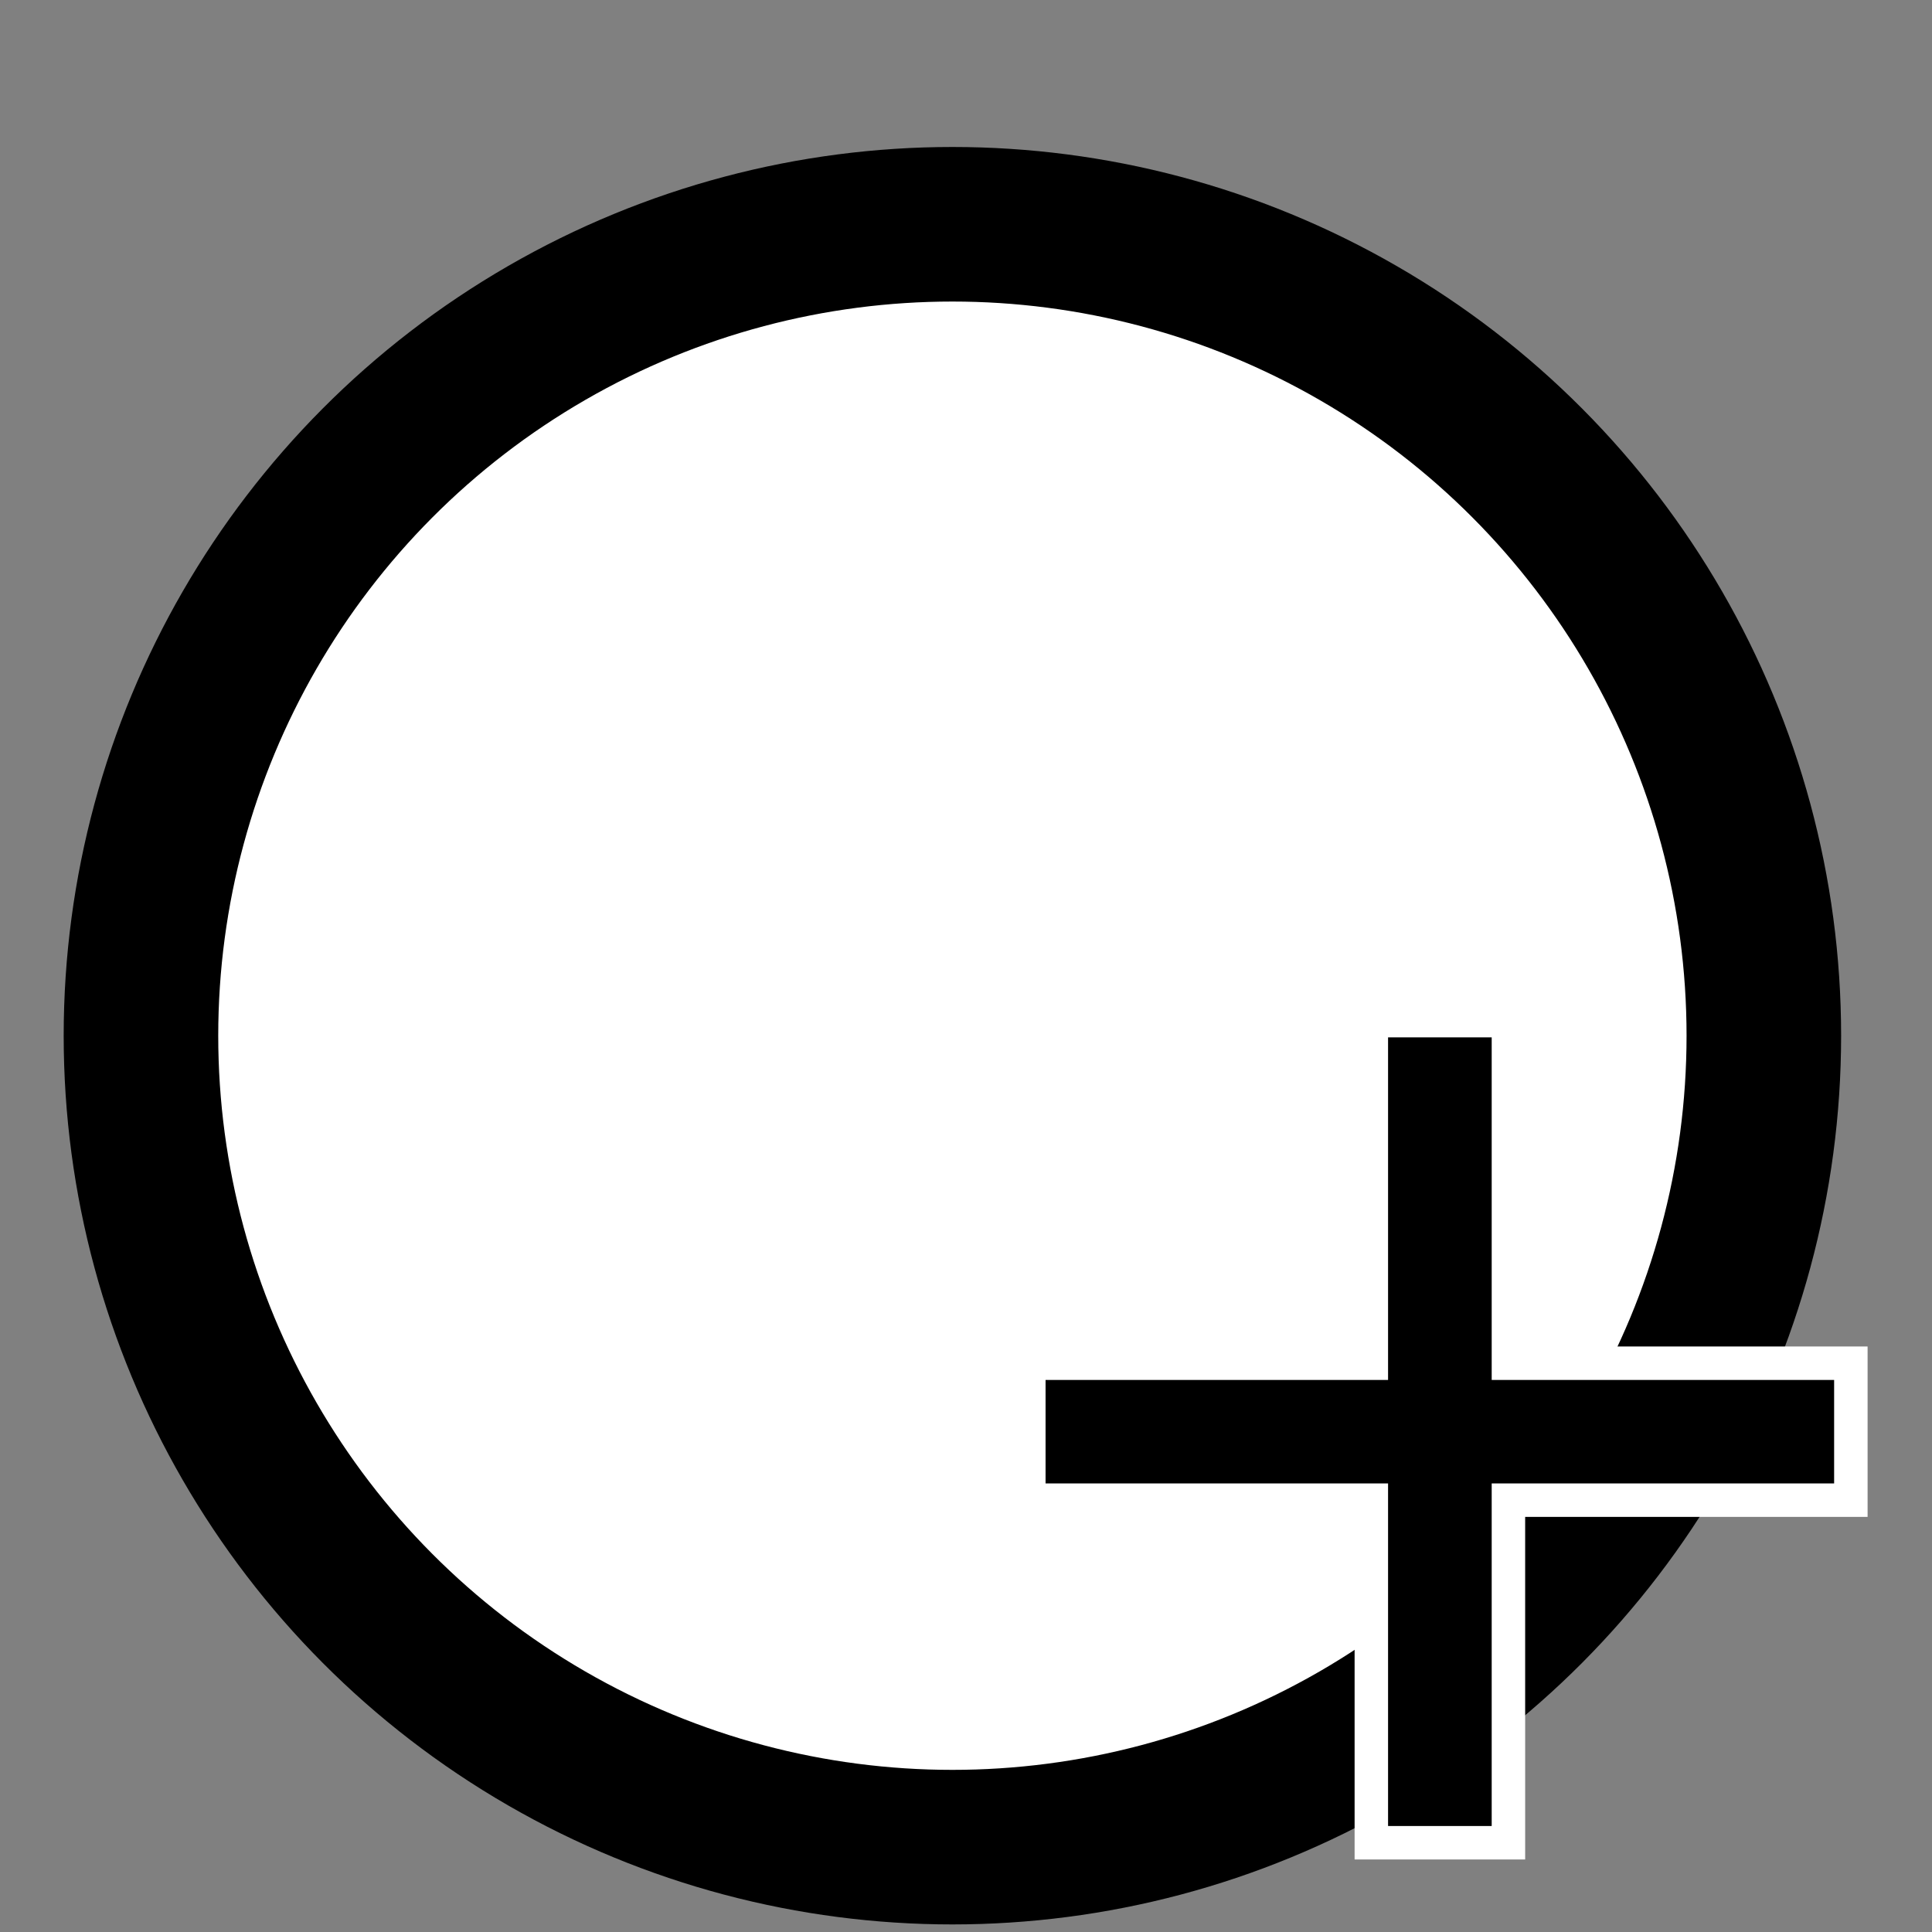 <?xml version="1.0" encoding="utf-8"?>
<!-- Generator: Adobe Illustrator 16.0.3, SVG Export Plug-In . SVG Version: 6.00 Build 0)  -->
<!DOCTYPE svg PUBLIC "-//W3C//DTD SVG 1.1//EN" "http://www.w3.org/Graphics/SVG/1.1/DTD/svg11.dtd">
<svg version="1.1" xmlns="http://www.w3.org/2000/svg" xmlns:xlink="http://www.w3.org/1999/xlink" x="0px" y="0px" width="25px"
	 height="25px" viewBox="0 0 25 25" enable-background="new 0 0 25 25" xml:space="preserve">
<rect x="0" y="0" width="25" height="25" fill="#808080" stroke="none"/>
<g id="Capa_1">
	<g id="Capa_1_1_">
		<circle fill="#FFFFFF" stroke="#000000" stroke-width="2" stroke-miterlimit="10" cx="12.324" cy="13.402" r="10.5"/>
	</g>
</g>
<g id="Capa_2_1_">
	<polygon stroke="#FFFFFF" stroke-width="0.433" stroke-miterlimit="10" points="23.95,17.64 19.519,17.64 19.519,13.207 
		17.745,13.207 17.745,17.64 13.313,17.64 13.313,19.412 17.745,19.412 17.745,23.845 19.519,23.845 19.519,19.412 23.95,19.412 	
		"/>
</g>
</svg>
